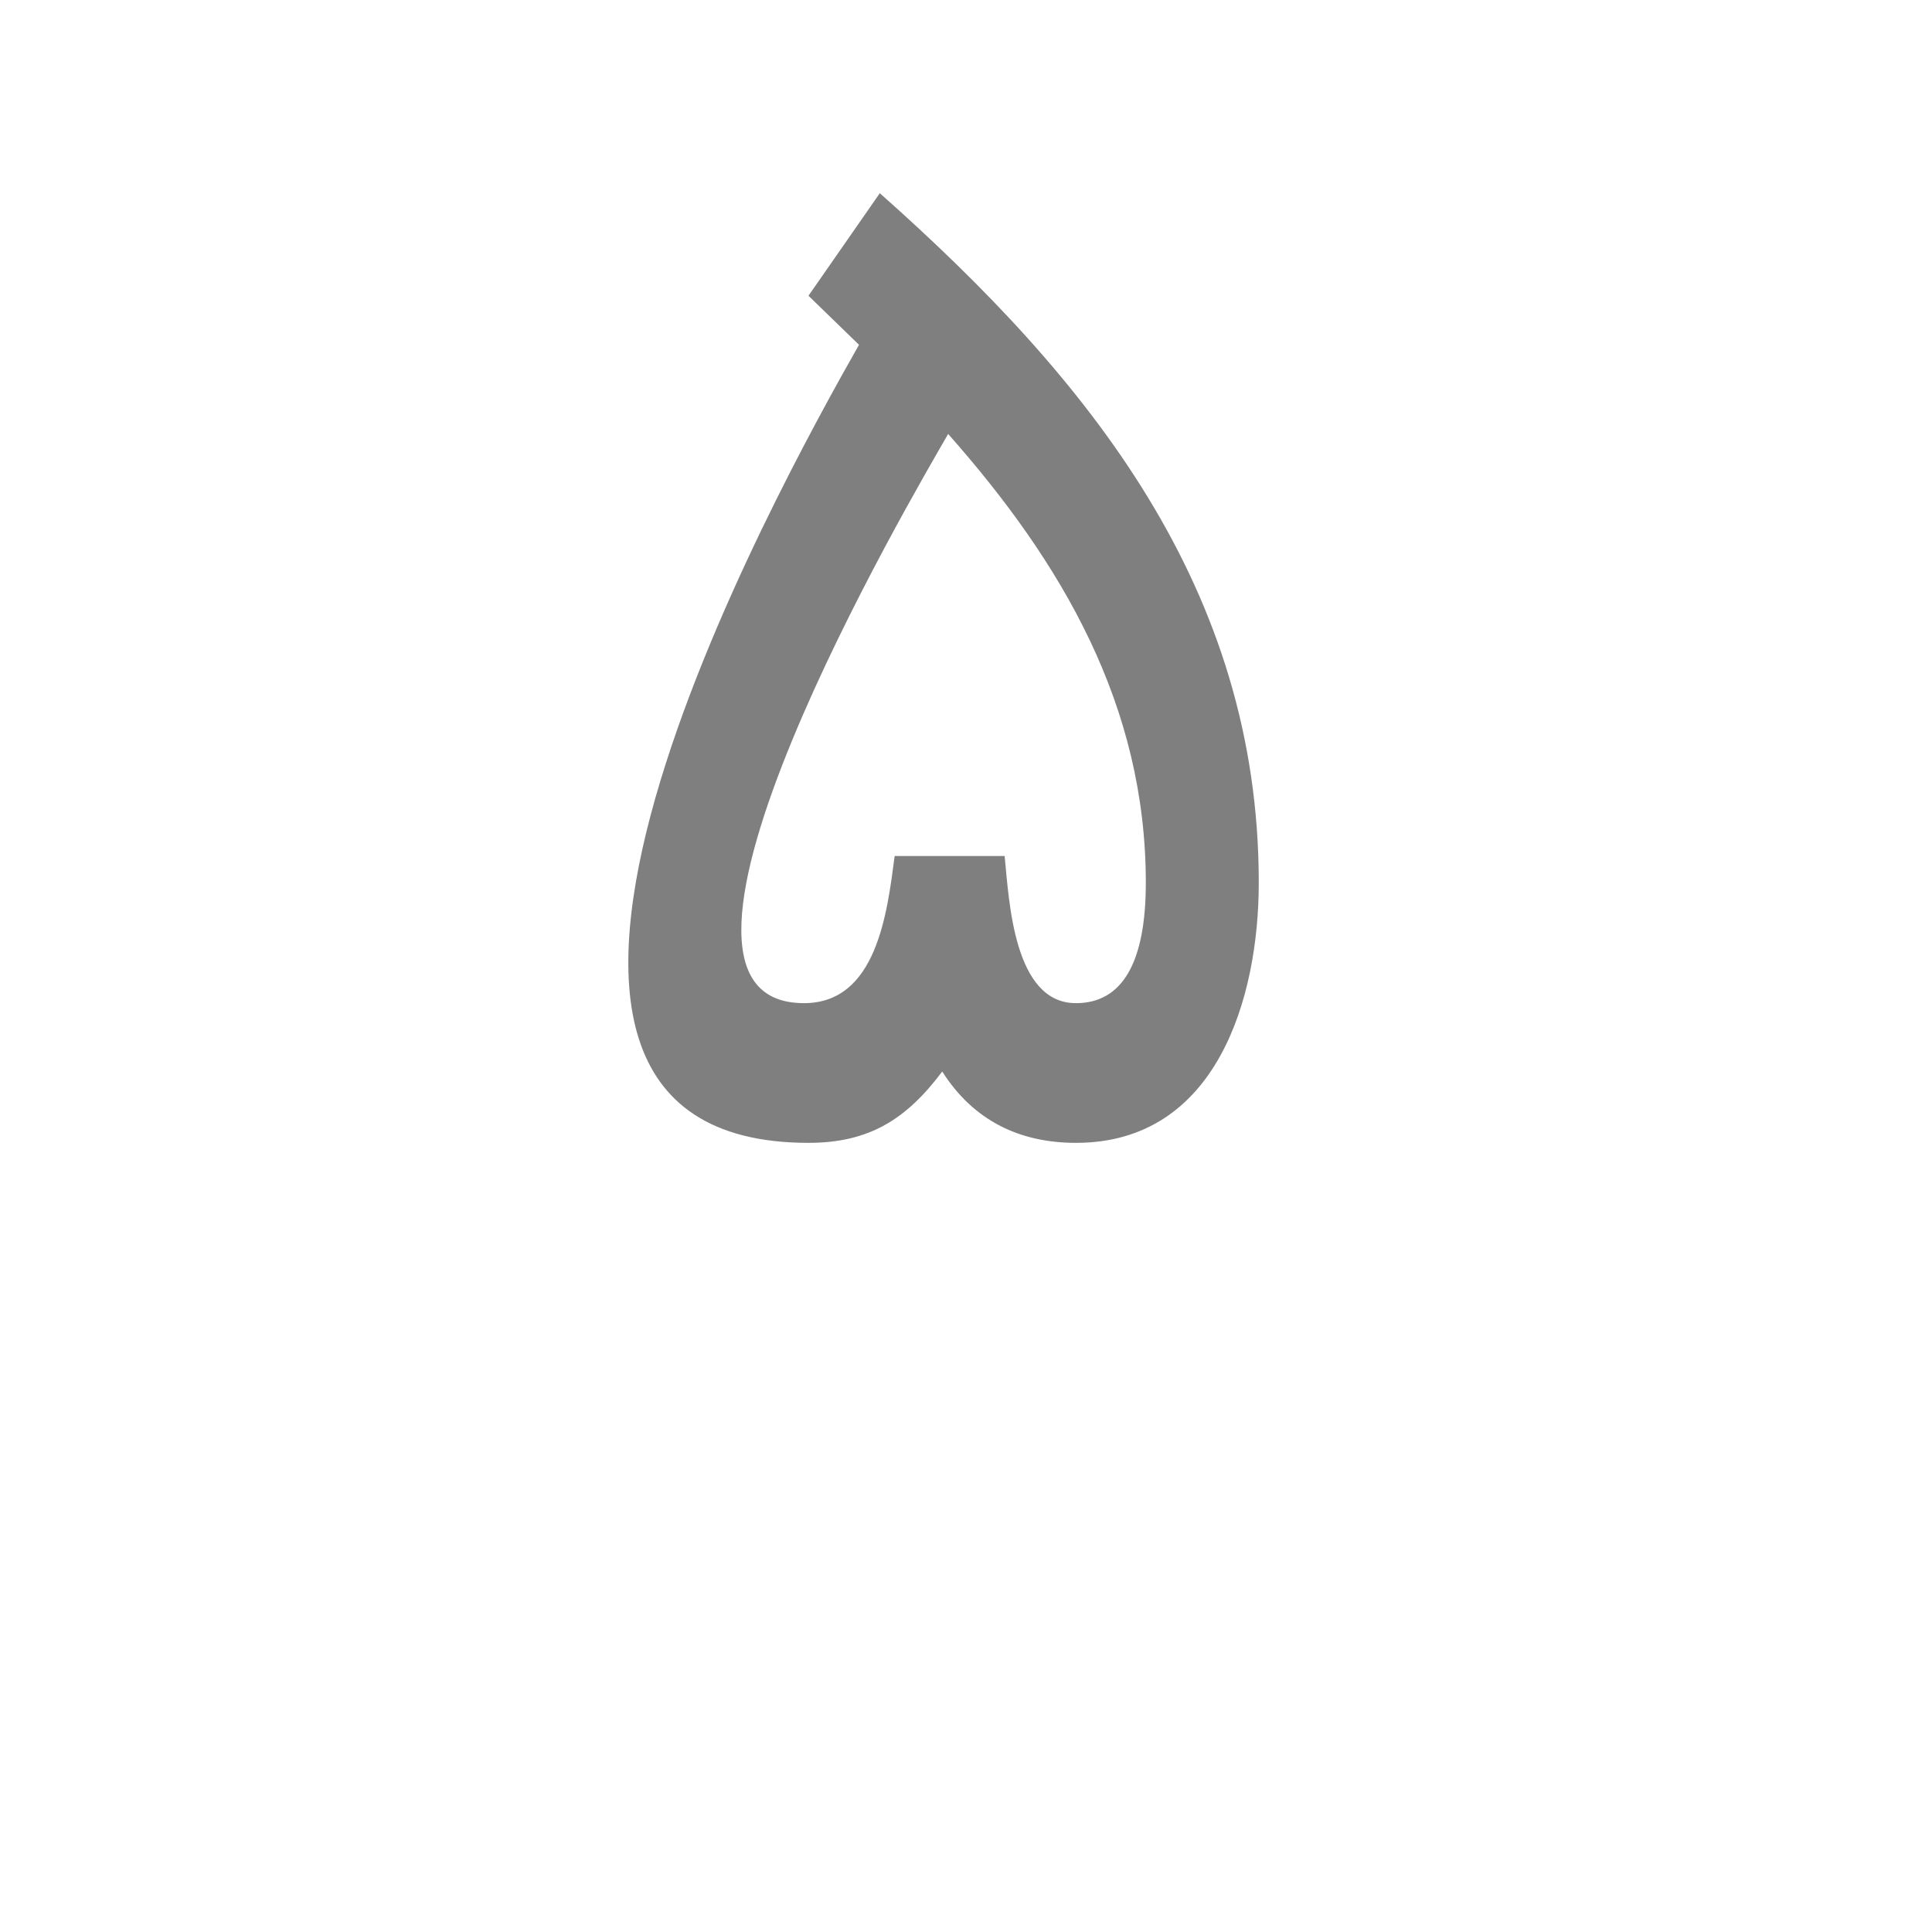 <?xml version="1.0" encoding="UTF-8"?>
<!DOCTYPE svg PUBLIC "-//W3C//DTD SVG 1.0//EN" "http://www.w3.org/TR/2001/REC-SVG-20010904/DTD/svg10.dtd">
<!-- Creator: CorelDRAW -->
<svg xmlns="http://www.w3.org/2000/svg" xml:space="preserve" width="1300px" height="1300px" version="1.0" style="shape-rendering:geometricPrecision; text-rendering:geometricPrecision; image-rendering:optimizeQuality; fill-rule:evenodd; clip-rule:evenodd"
viewBox="0 0 1300 1056"
 xmlns:xlink="http://www.w3.org/1999/xlink">
 <defs>
  <style type="text/css">
   <![CDATA[
    .fil0 {fill:black;fill-opacity:0.502}
   ]]>
  </style>
 </defs>
 <g id="_100:master">
  <path class="fil0" d="M544 647c-265,0 -21,-440 34,-537l-34 -33 48 -69c141,125 255,266 255,464 0,77 -28,175 -123,175 -38,0 -69,-15 -90,-48 -24,32 -49,48 -90,48zm180 -94c31,0 47,-27 47,-81 0,-119 -56,-215 -133,-302 -23,40 -225,383 -97,383 49,0 56,-61 61,-99l74 0c3,30 6,99 48,99z"/>
 </g>
</svg>
